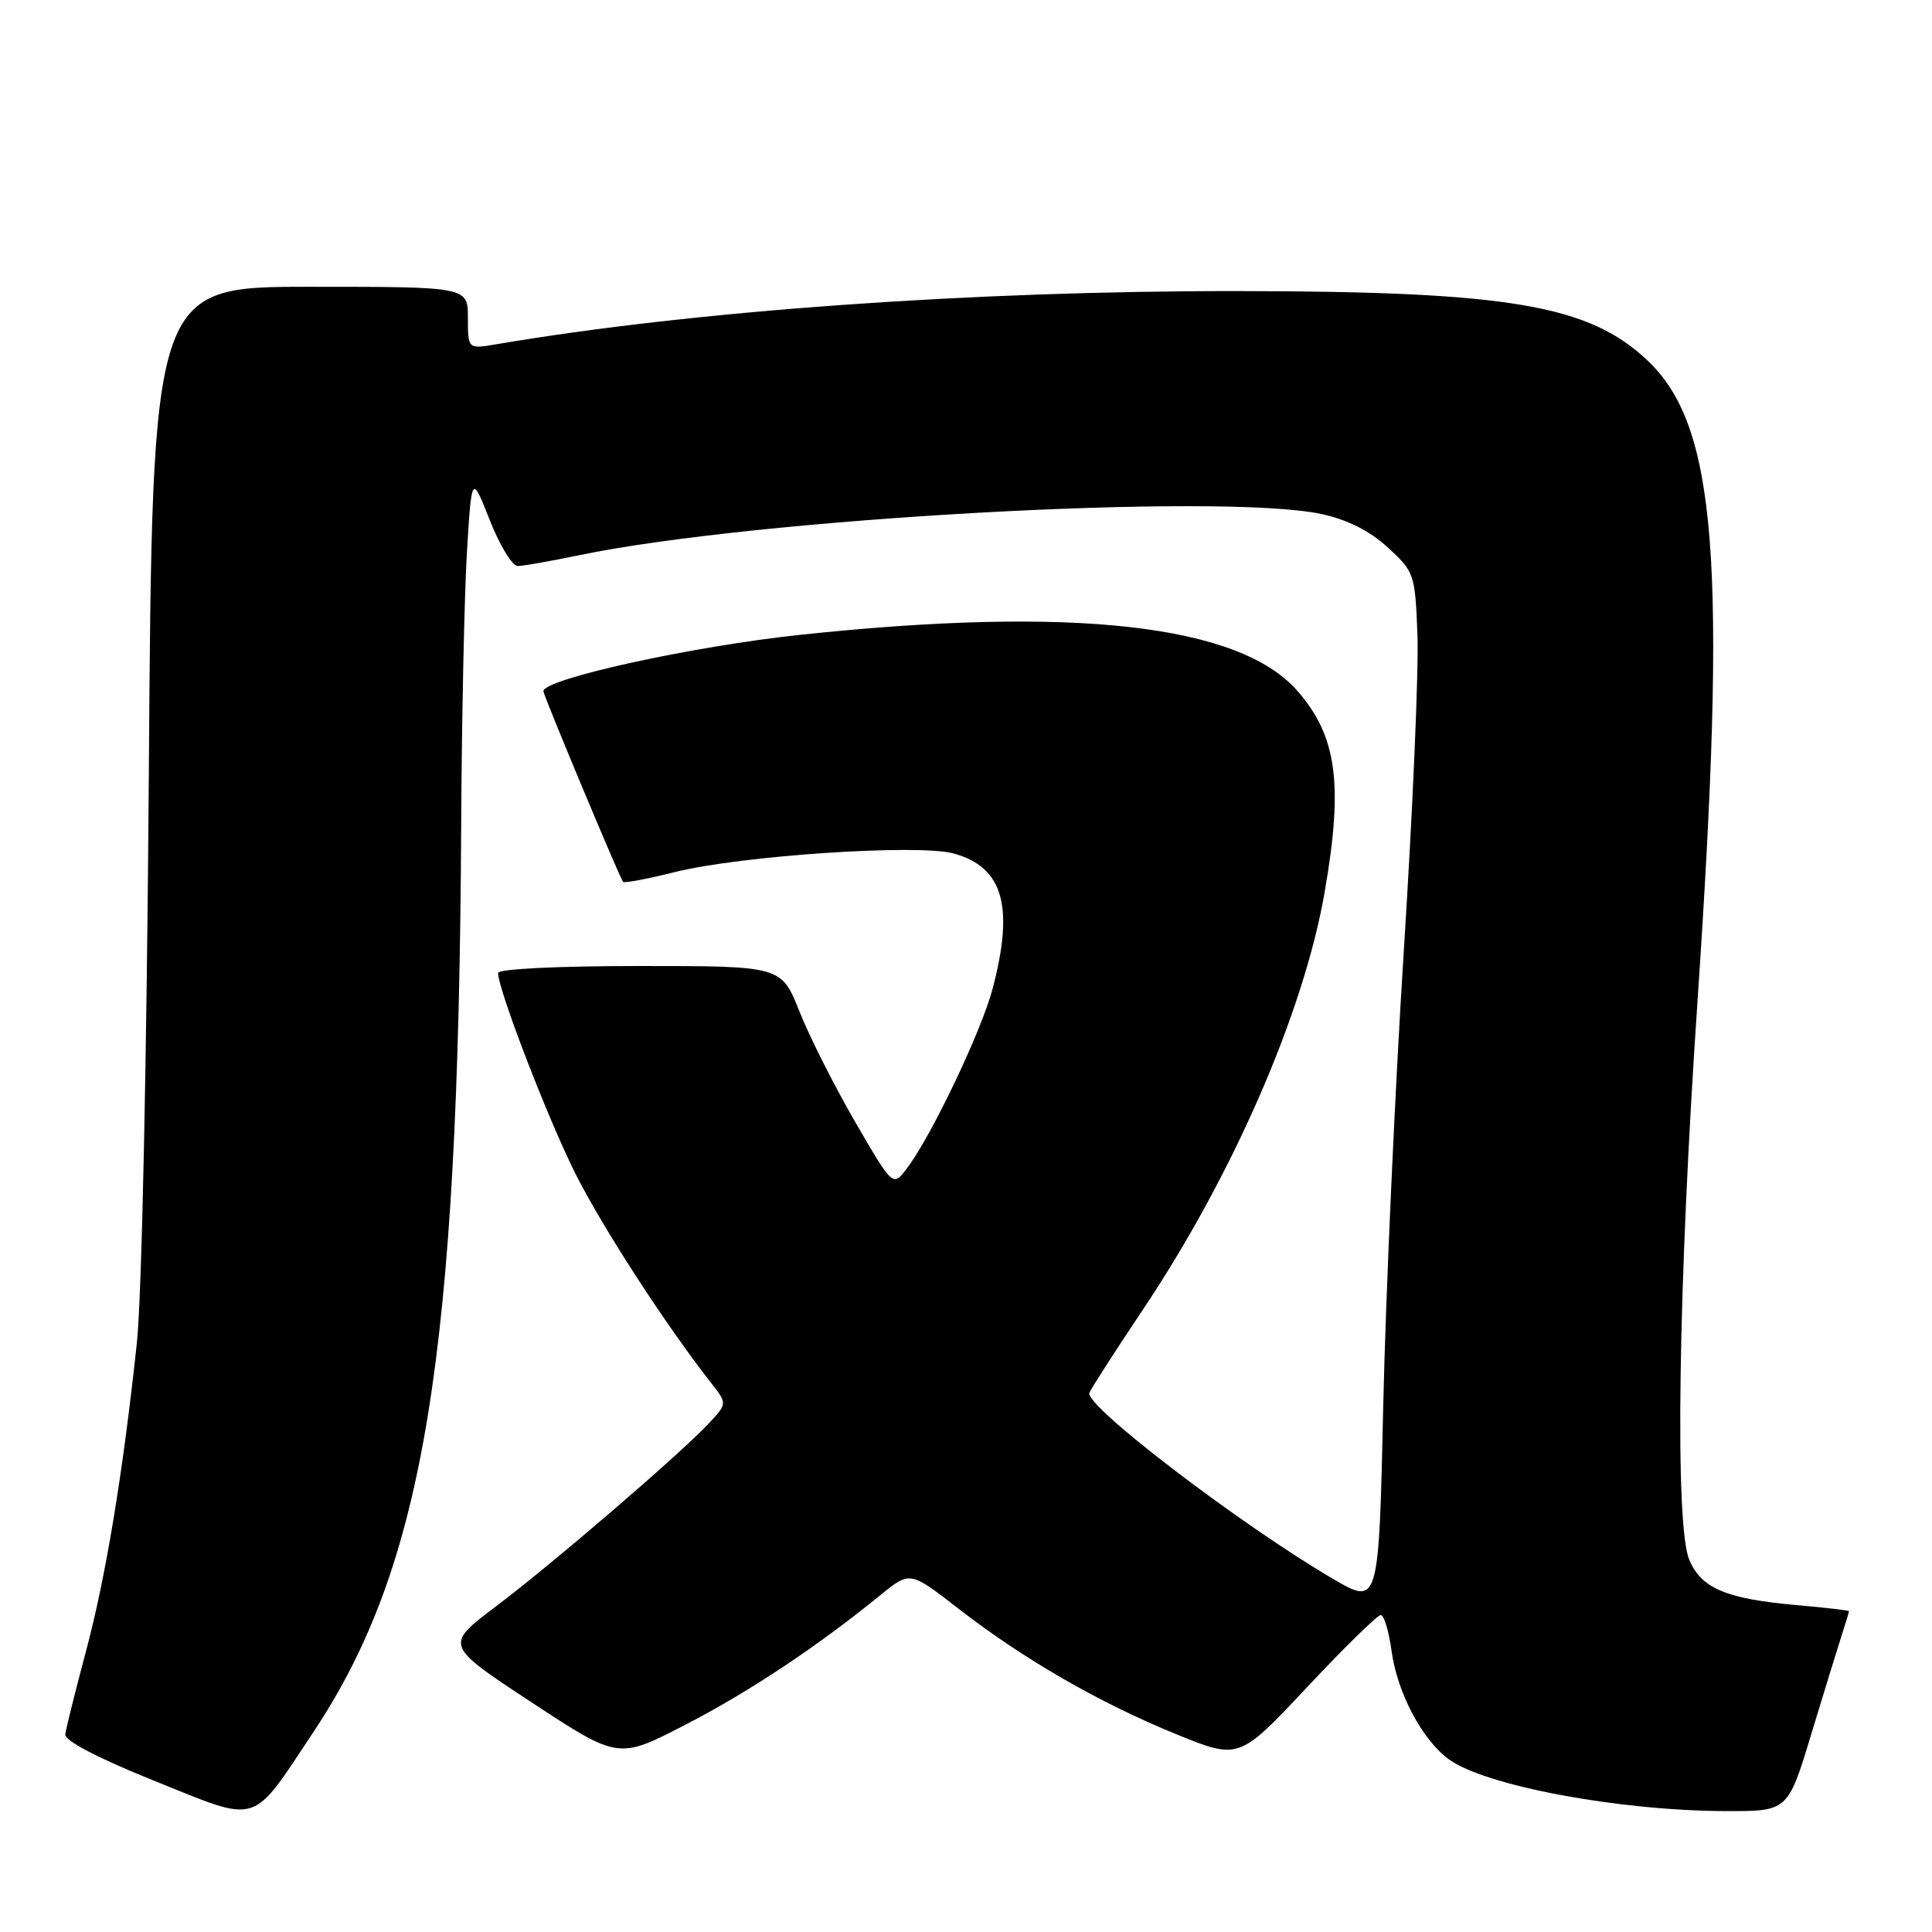 <?xml version="1.0" encoding="UTF-8" standalone="no"?>
<!DOCTYPE svg PUBLIC "-//W3C//DTD SVG 1.1//EN" "http://www.w3.org/Graphics/SVG/1.1/DTD/svg11.dtd" >
<svg xmlns="http://www.w3.org/2000/svg" xmlns:xlink="http://www.w3.org/1999/xlink" version="1.1" viewBox="0 0 256 256">
 <g >
 <path fill="currentColor"
d=" M 41.54 229.49 C 56.22 207.42 60.74 179.72 61.11 109.50 C 61.18 95.20 61.53 78.86 61.87 73.18 C 62.50 62.86 62.50 62.86 64.90 68.93 C 66.22 72.27 67.88 75.00 68.59 75.00 C 69.29 75.00 72.94 74.36 76.68 73.58 C 100.21 68.68 161.78 65.26 175.09 68.11 C 178.53 68.85 181.49 70.34 183.89 72.54 C 187.41 75.77 187.51 76.05 187.82 84.17 C 188.00 88.75 187.19 107.57 186.01 126.00 C 184.84 144.43 183.62 171.48 183.29 186.13 C 182.70 212.76 182.70 212.76 176.60 209.19 C 164.35 202.02 143.69 186.24 144.35 184.56 C 144.58 183.98 147.74 179.06 151.37 173.64 C 163.33 155.79 172.73 134.23 175.51 118.28 C 178.02 103.90 177.16 97.52 171.89 91.52 C 164.17 82.74 142.20 80.27 106.00 84.12 C 91.70 85.64 72.00 89.97 72.00 91.59 C 72.00 92.12 82.13 116.37 82.56 116.85 C 82.73 117.04 85.82 116.46 89.44 115.55 C 98.16 113.37 121.69 111.80 126.37 113.09 C 132.92 114.90 134.41 120.06 131.53 131.00 C 130.03 136.68 123.34 150.69 120.13 154.87 C 118.30 157.25 118.30 157.25 113.31 148.65 C 110.56 143.91 107.24 137.33 105.93 134.02 C 103.53 128.00 103.53 128.00 84.77 128.00 C 74.01 128.00 66.00 128.39 66.00 128.92 C 66.00 131.12 72.57 148.18 76.24 155.50 C 79.82 162.62 88.22 175.59 94.22 183.24 C 96.37 185.98 96.37 185.98 93.94 188.59 C 90.17 192.62 73.27 207.16 65.71 212.86 C 58.91 217.99 58.91 217.99 70.42 225.56 C 81.94 233.13 81.94 233.13 90.81 228.54 C 99.29 224.16 108.29 218.18 116.69 211.33 C 120.58 208.17 120.58 208.17 127.03 213.18 C 135.60 219.83 145.63 225.62 155.83 229.78 C 164.17 233.18 164.17 233.18 173.17 223.59 C 178.12 218.31 182.52 214.00 182.96 214.00 C 183.39 214.00 184.03 216.14 184.39 218.75 C 185.14 224.30 188.45 230.55 192.00 233.13 C 196.80 236.63 214.56 239.95 228.71 239.98 C 236.91 240.00 236.91 240.00 240.01 229.75 C 241.72 224.11 243.54 218.20 244.06 216.60 C 244.57 215.01 245.00 213.61 245.00 213.50 C 245.00 213.38 241.96 213.03 238.25 212.70 C 228.77 211.88 225.45 210.49 223.84 206.69 C 221.90 202.09 222.36 170.45 224.92 132.79 C 228.88 74.37 227.49 56.49 218.34 47.80 C 210.54 40.40 200.00 38.61 164.00 38.57 C 128.67 38.54 91.85 41.18 65.75 45.62 C 62.00 46.26 62.00 46.26 62.00 42.13 C 62.00 38.00 62.00 38.00 41.09 38.00 C 20.17 38.00 20.17 38.00 19.72 102.75 C 19.45 140.43 18.79 171.89 18.13 178.00 C 16.25 195.49 14.02 209.00 11.34 219.00 C 9.95 224.22 8.73 229.10 8.65 229.83 C 8.56 230.66 13.11 233.02 20.50 235.99 C 34.55 241.64 33.17 242.06 41.54 229.49 Z "/>
</g>
</svg>